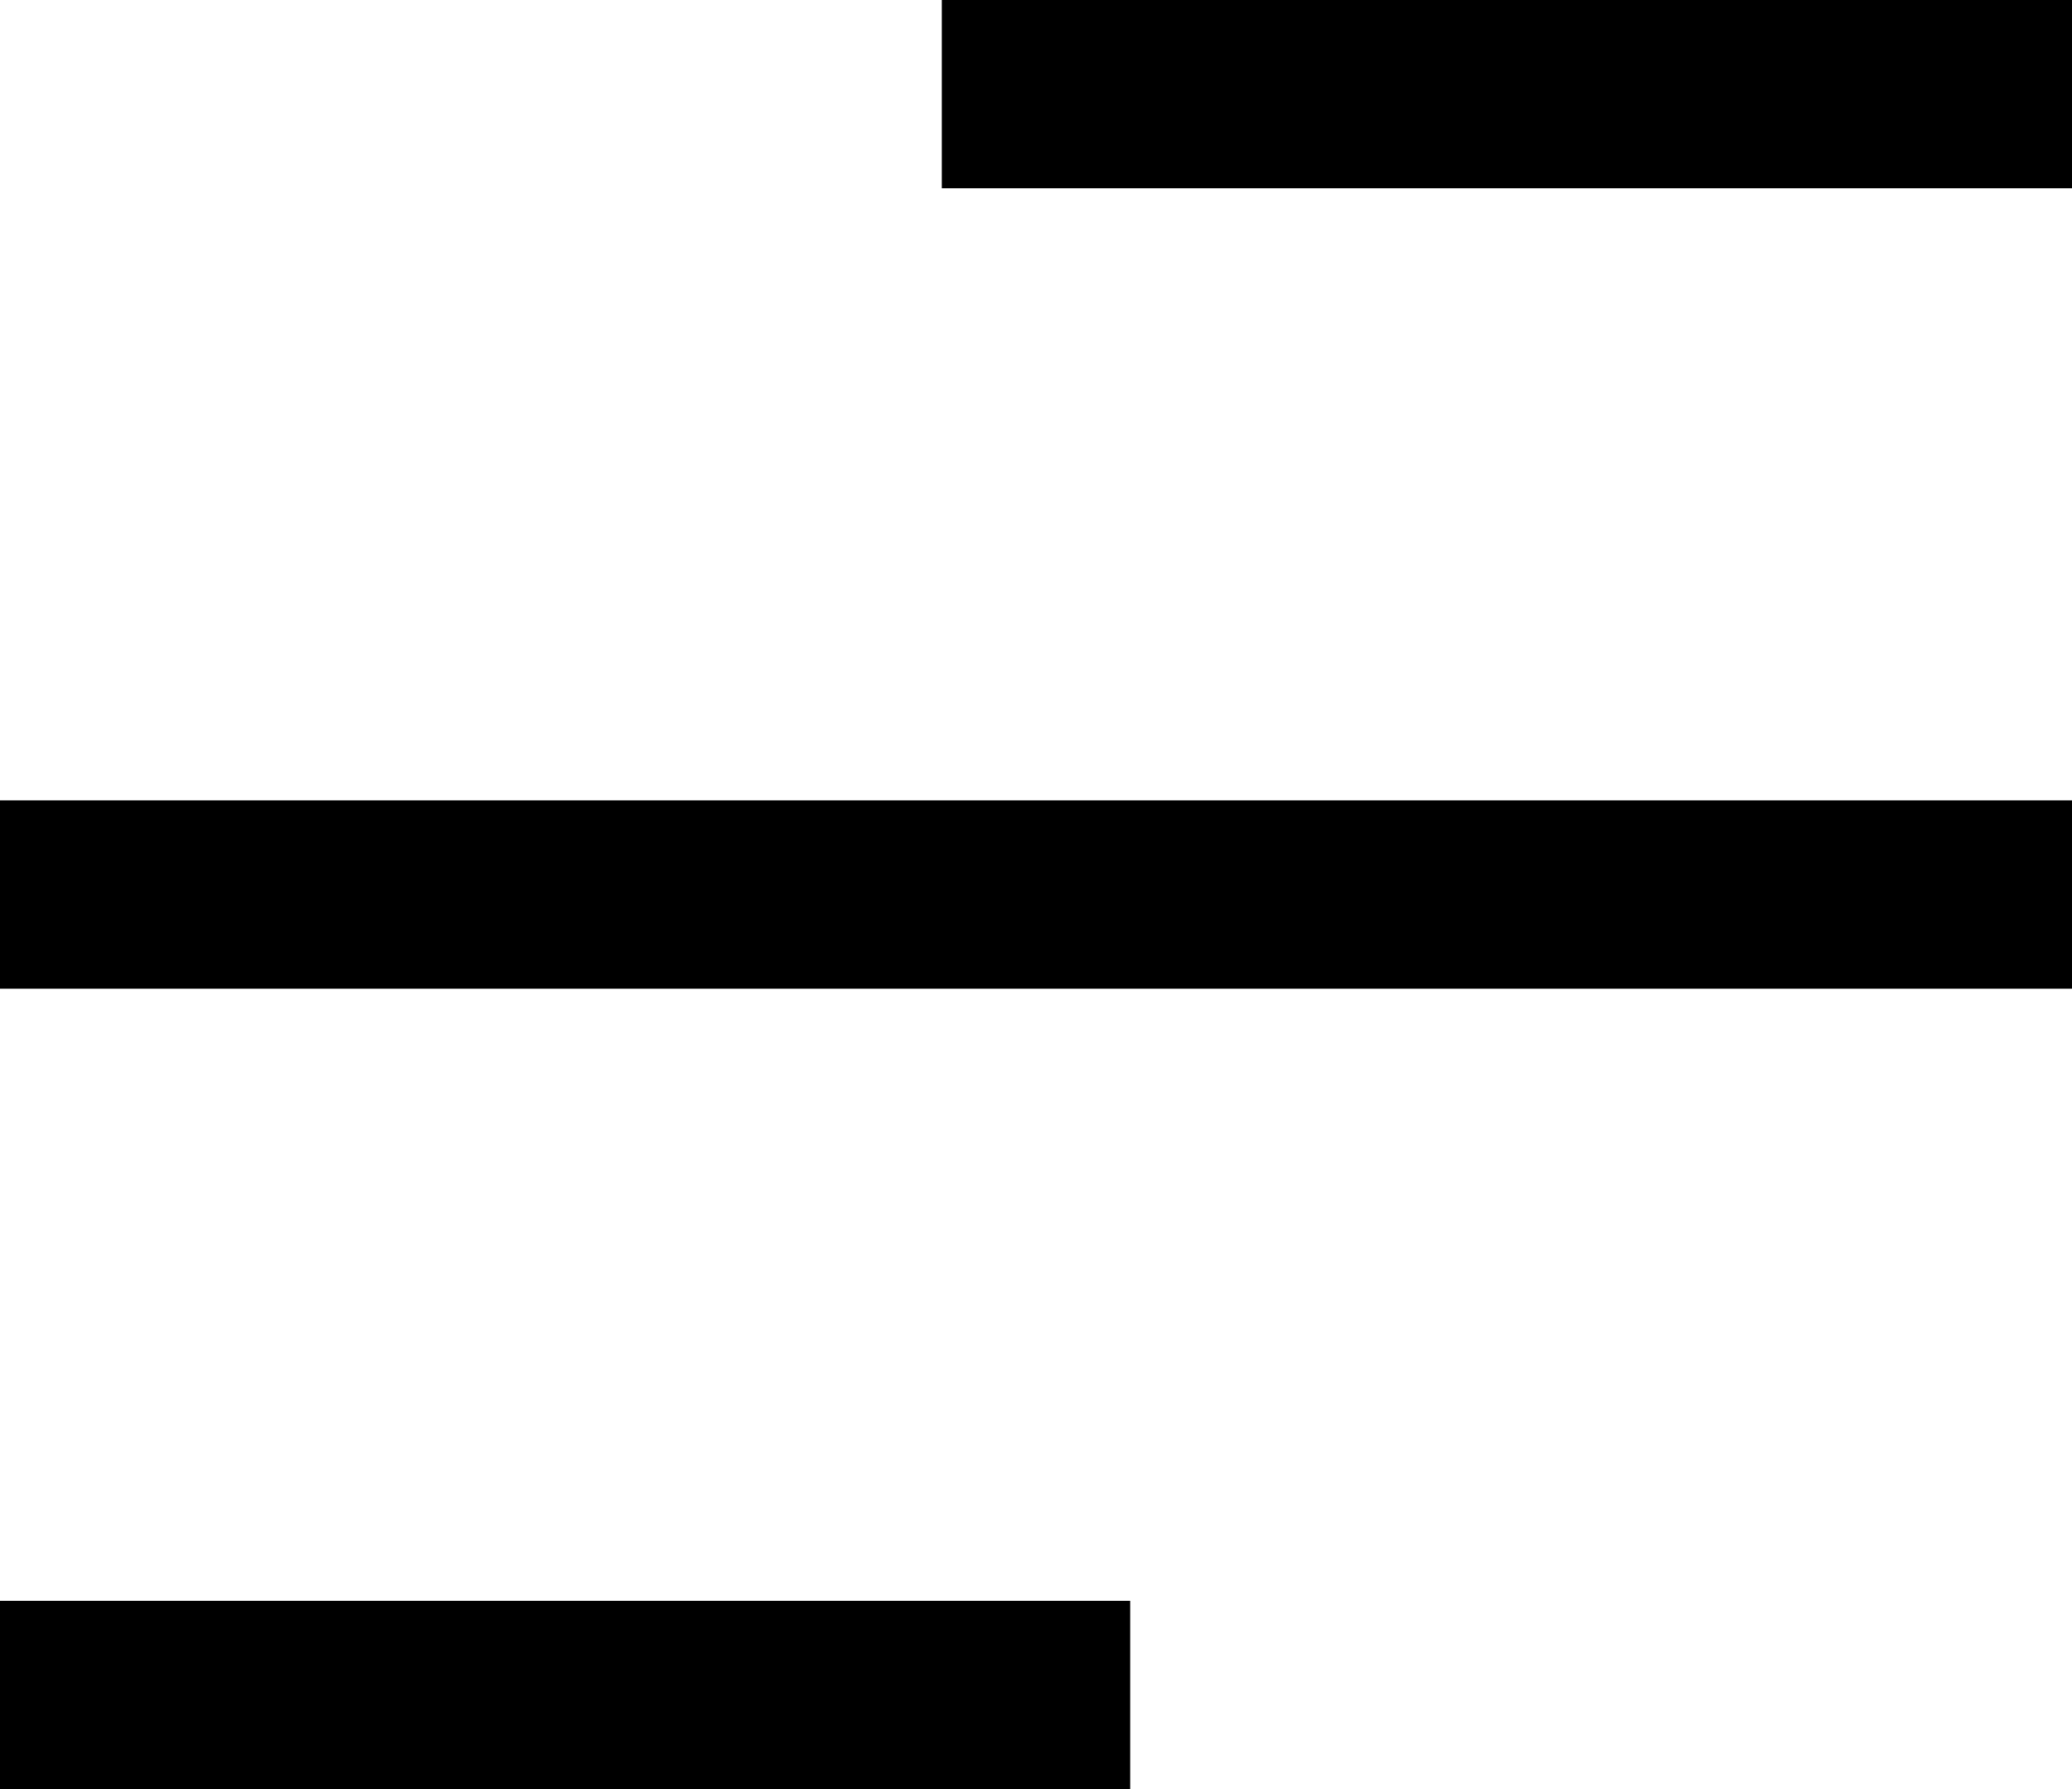 <svg width="44" height="38" viewBox="0 0 44 38" fill="none" xmlns="http://www.w3.org/2000/svg">
<path d="M22 2H42" stroke="black" stroke-width="4" stroke-linecap="square"/>
<path d="M2 19H42" stroke="black" stroke-width="4" stroke-linecap="square"/>
<path d="M2 36H22" stroke="black" stroke-width="4" stroke-linecap="square"/>
</svg>
